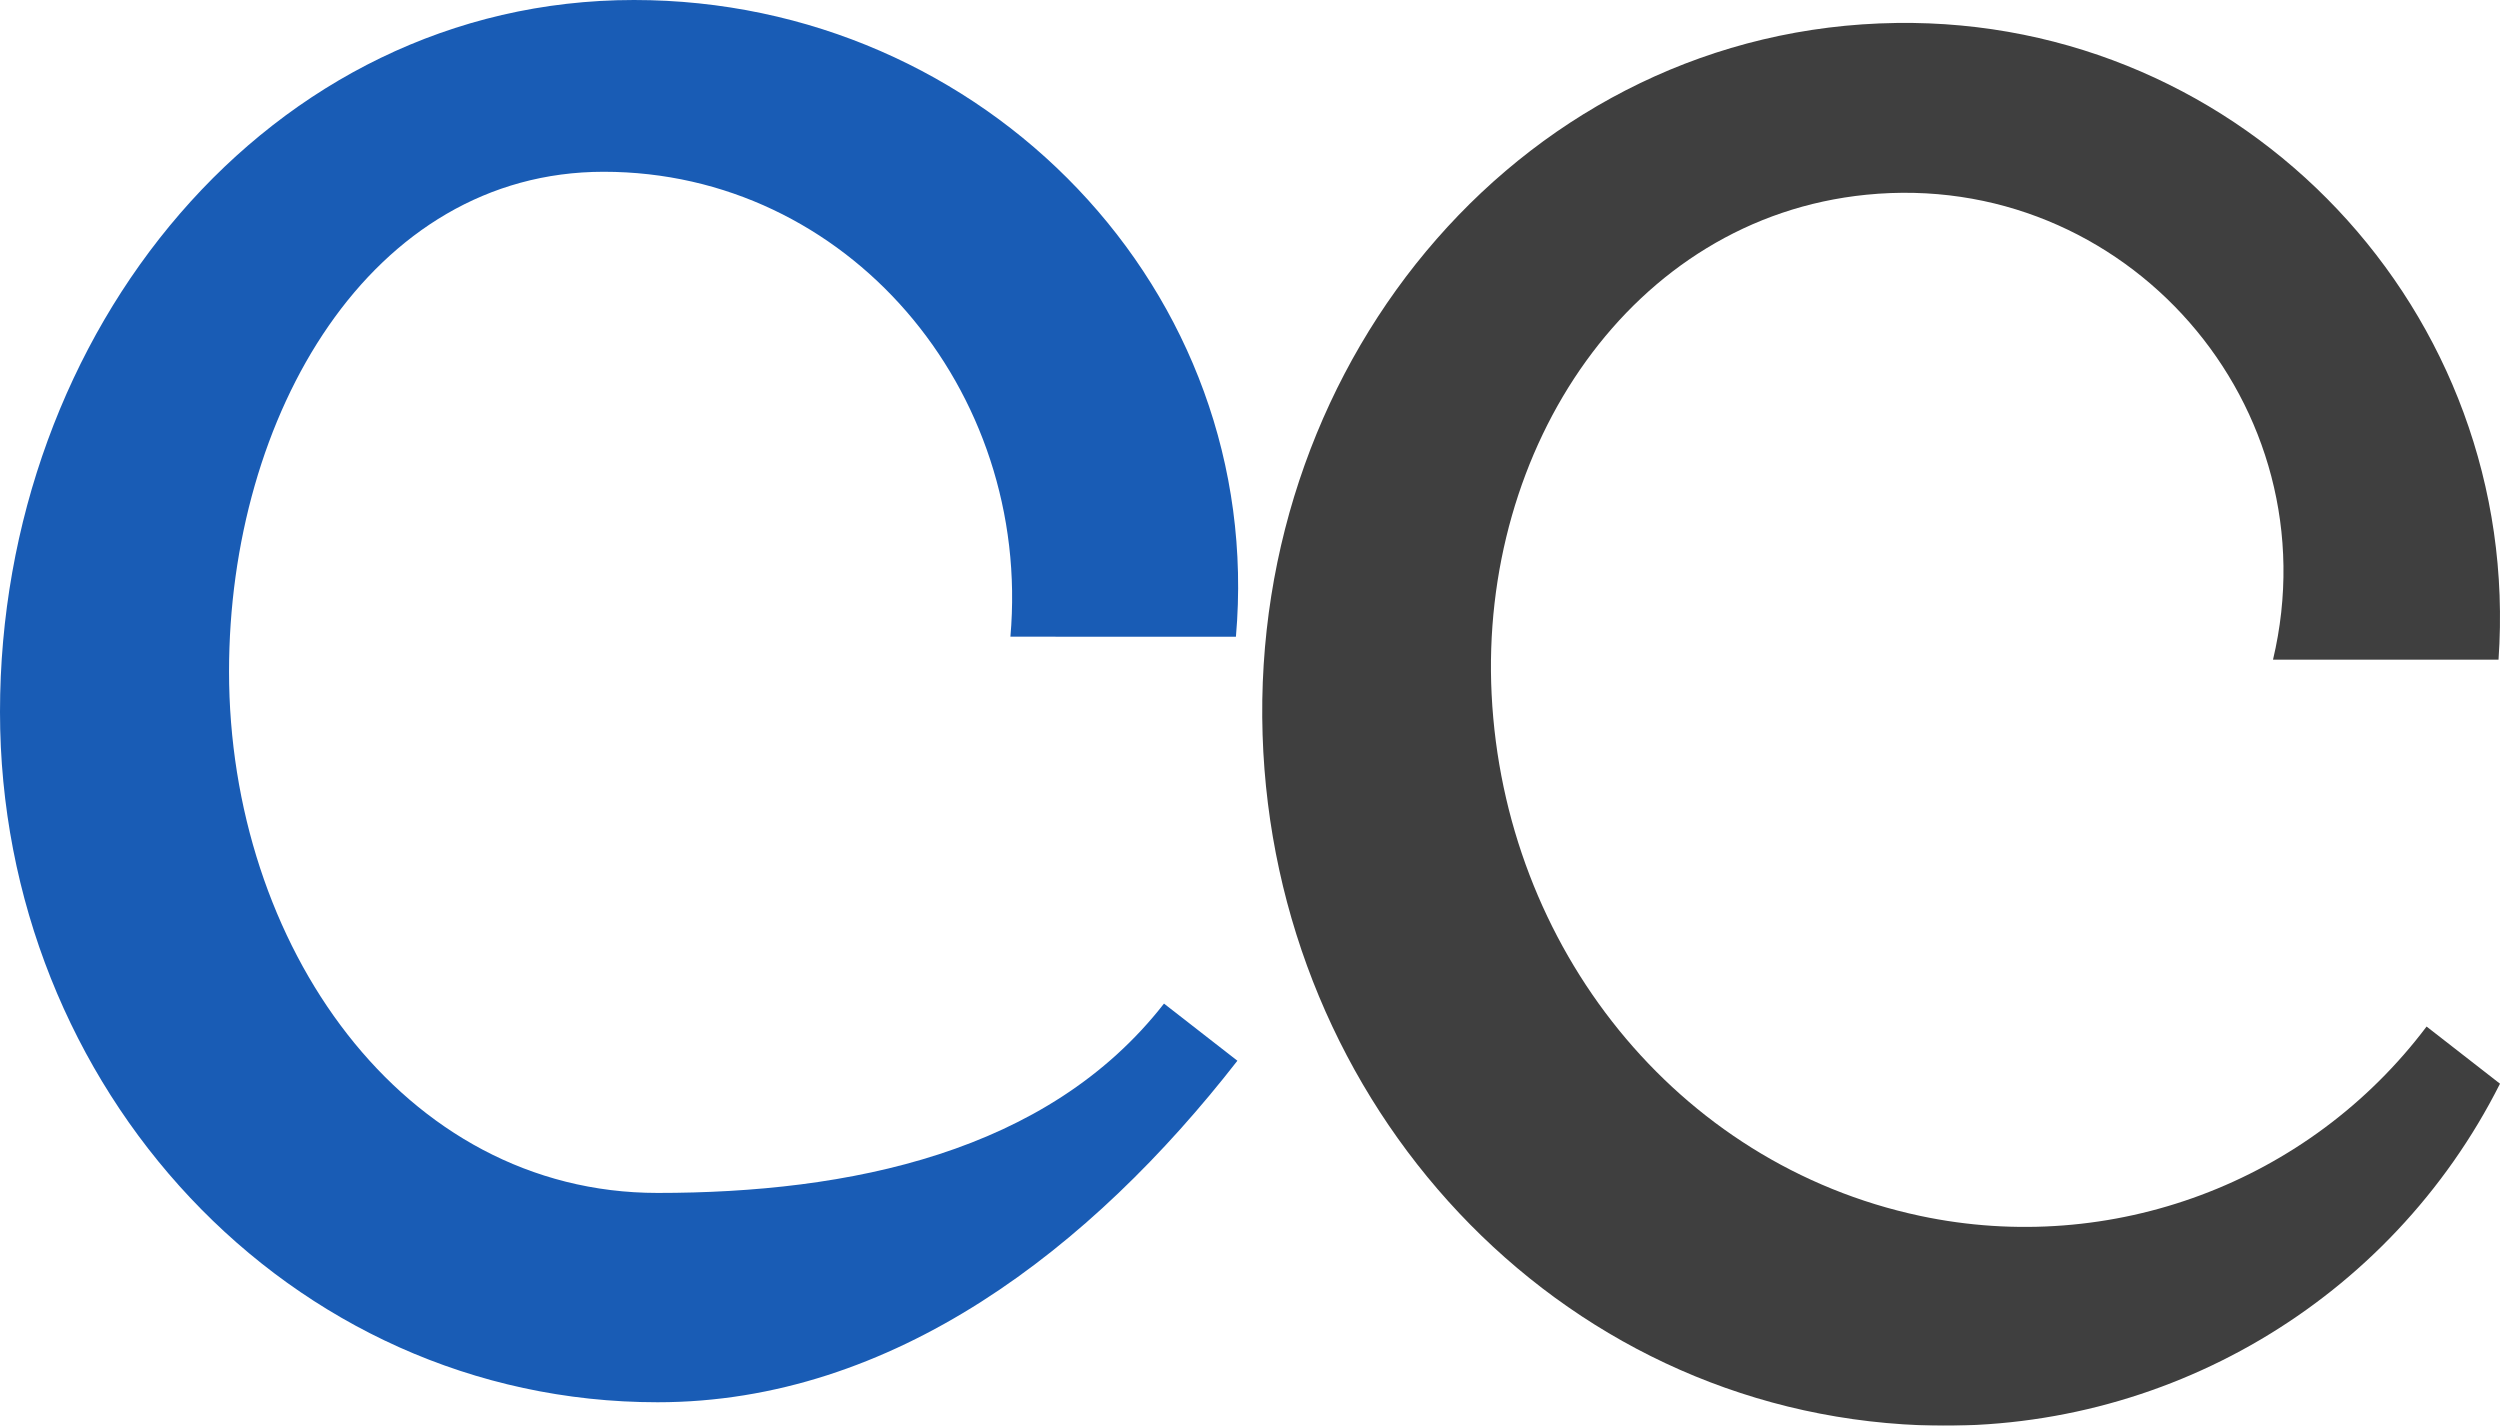<?xml version="1.0" encoding="UTF-8" standalone="no"?>
<svg
   version="1.1"
   width="988.939"
   height="563.976"
   viewBox="0 0 988.939 563.976"
   id="svg10"
   sodipodi:docname="ignore_directions-diff-e.svg"
   xml:space="preserve"
   inkscape:version="1.2.2 (b0a8486541, 2022-12-01)"
   xmlns:inkscape="http://www.inkscape.org/namespaces/inkscape"
   xmlns:sodipodi="http://sodipodi.sourceforge.net/DTD/sodipodi-0.dtd"
   xmlns="http://www.w3.org/2000/svg"
   xmlns:svg="http://www.w3.org/2000/svg"><defs
     id="defs14" /><sodipodi:namedview
     id="namedview12"
     pagecolor="#ffffff"
     bordercolor="#666666"
     borderopacity="1.0"
     inkscape:showpageshadow="2"
     inkscape:pageopacity="0.0"
     inkscape:pagecheckerboard="0"
     inkscape:deskcolor="#d1d1d1"
     showgrid="false"
     inkscape:zoom="1.3350176"
     inkscape:cx="610.47884"
     inkscape:cy="245.31512"
     inkscape:window-width="1920"
     inkscape:window-height="1012"
     inkscape:window-x="0"
     inkscape:window-y="0"
     inkscape:window-maximized="1"
     inkscape:current-layer="g315" /><path
     d="M 488.901,251.864 C 500.847,115.325 389.545,0 250.791,0 106.319,0 0,131.388 0,281.624 c 0,148.518 114.053,273.074 260.133,273.074 93.268,0 171.634,-60.971 229.351,-135.094 l -29.036,-22.609 c -46.044,59.132 -124.727,74.902 -200.315,74.902 -101.063,0 -169.532,-98.439 -169.532,-206.248 0,-101.243 55.78,-197.698 148.207,-197.698 96.347,0 169.44,86.175 160.888,183.913 z"
     style="fill:#195cb5;stroke:none"
     id="path6" /><g
     id="g315"
     transform="translate(449.429,-198.744)"
     style="opacity:0.751;fill:#000000"><path
       d="M 538.925,459.691 C 548.534,322.24 438.588,205.943 300.814,207.827 154.8,209.823 45.283,339.847 50.023,489.451 54.65,635.448 165.965,756.797 310.157,762.525 c 96.324,3.826 185.996,-48.994 229.351,-135.094 L 510.471,604.822 C 463.933,666.6 385.811,695.811 310.157,679.724 213.373,659.143 145.579,573 140.625,473.476 c -4.851,-97.455 55.062,-188.374 148.207,-197.698 102.578,-10.268 184.704,83.61 160.888,183.913 z"
       style="fill:#000000;stroke:none"
       id="path301" /></g></svg>

